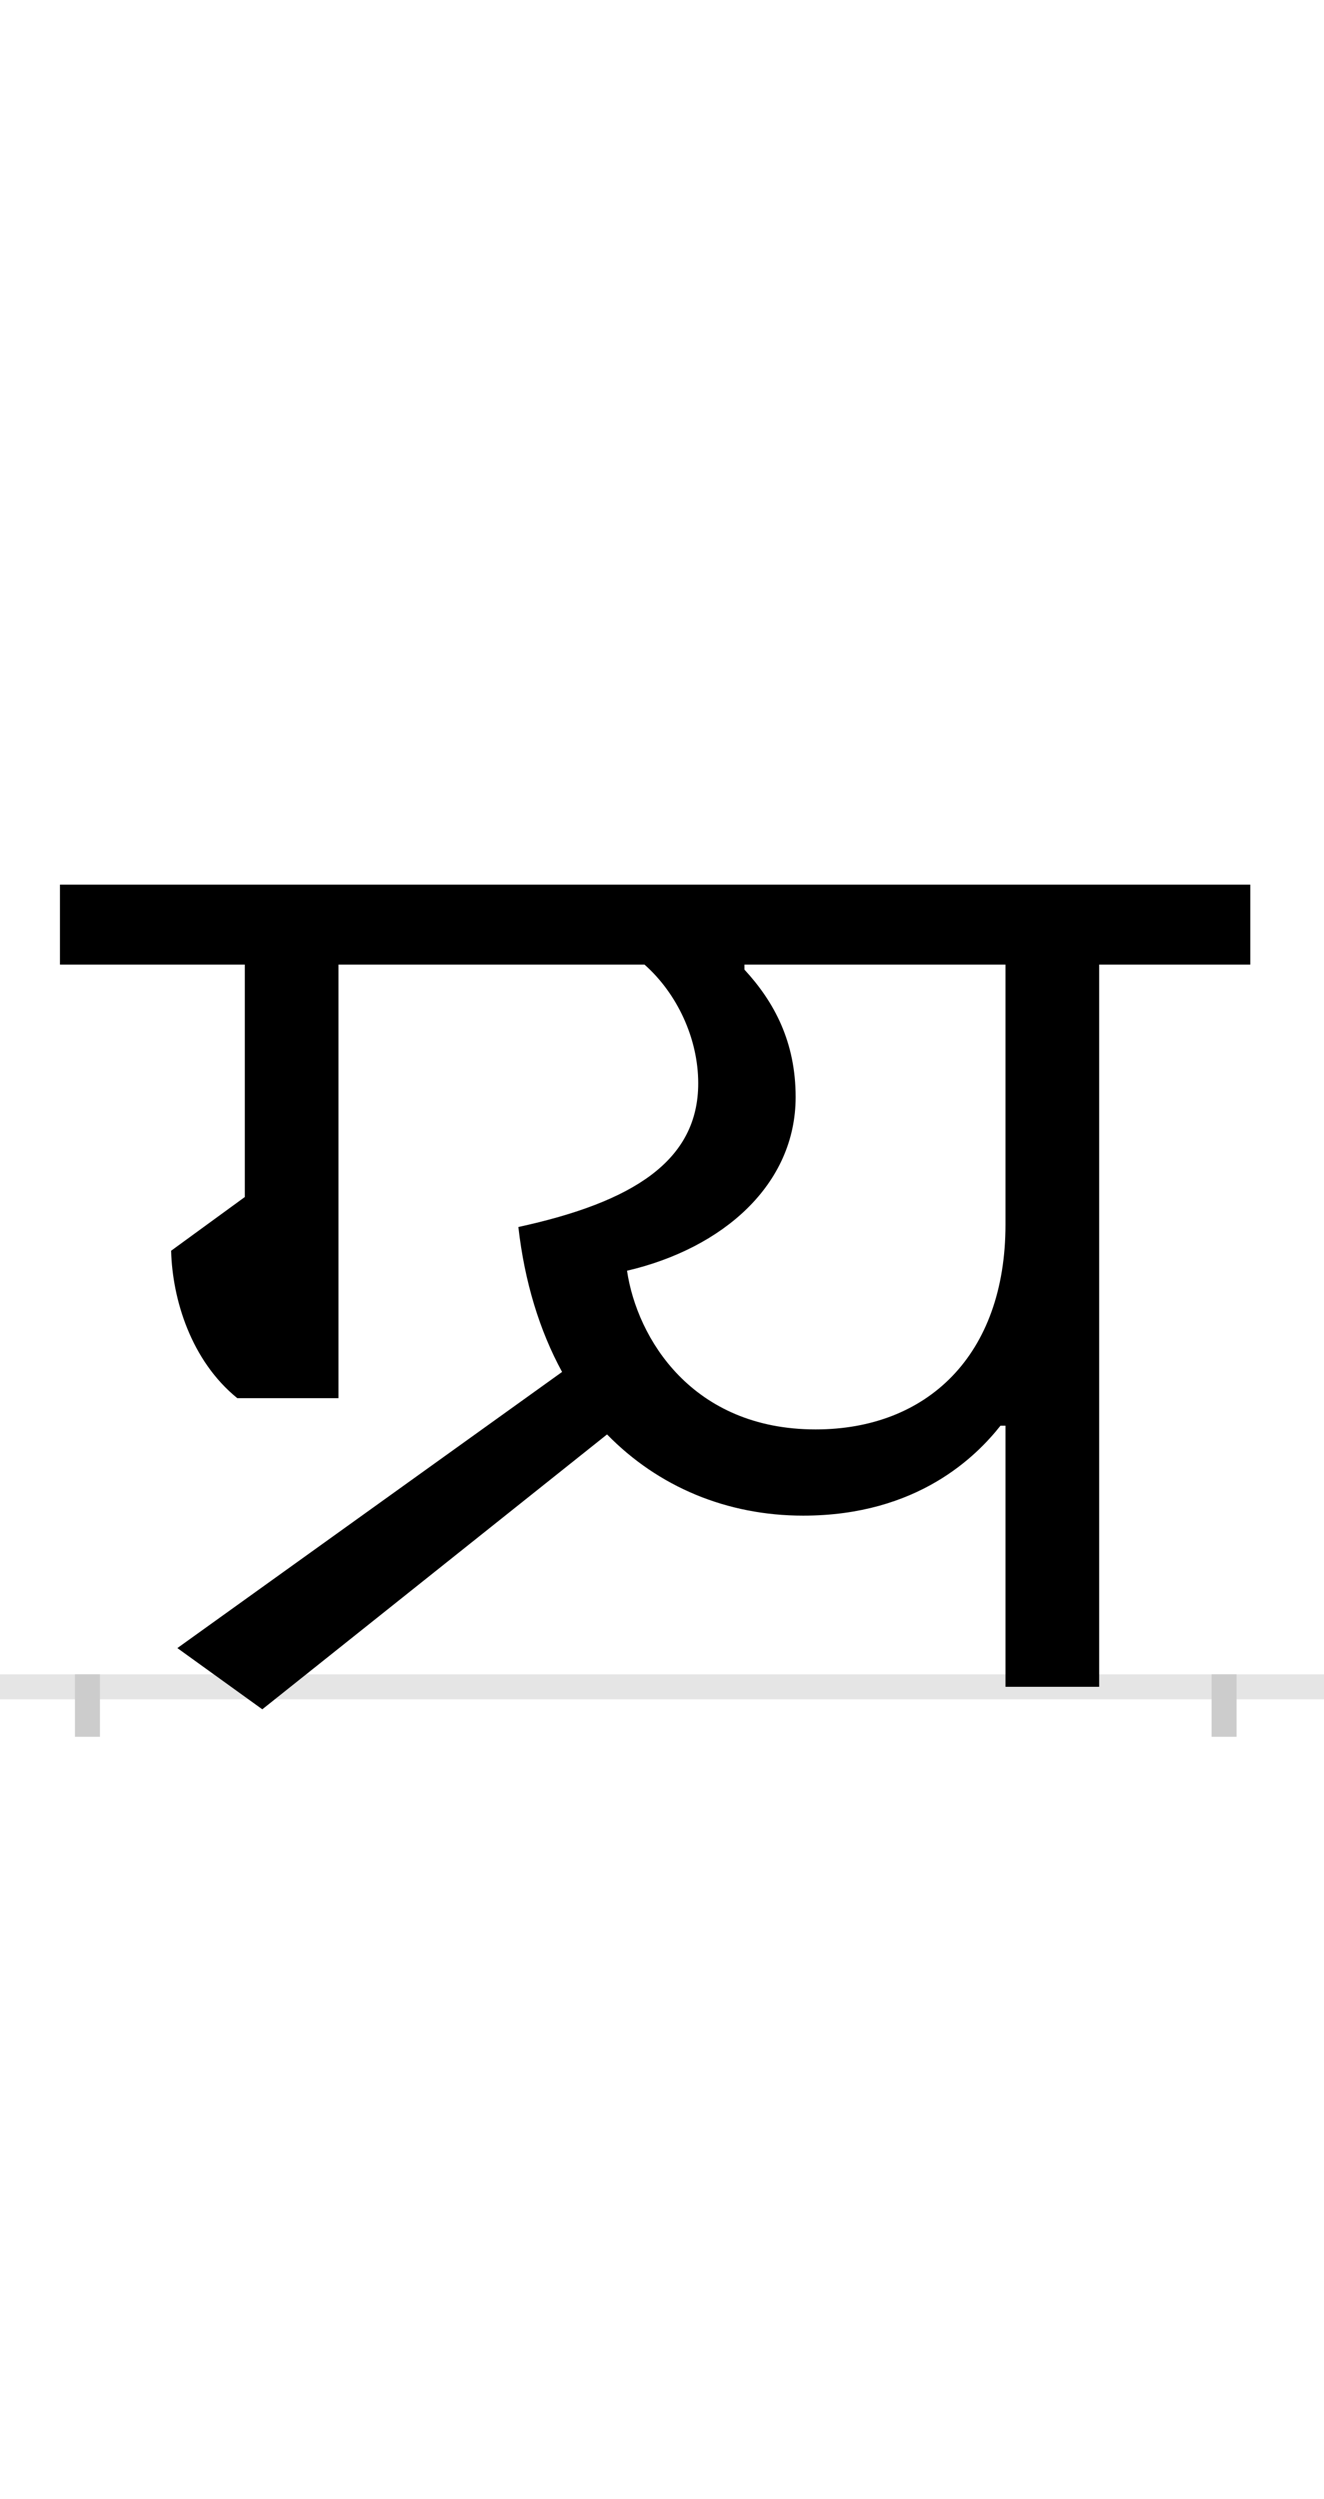 <?xml version="1.0" encoding="UTF-8"?>
<svg height="200.0" version="1.1" width="106.0" xmlns="http://www.w3.org/2000/svg" xmlns:xlink="http://www.w3.org/1999/xlink">
 <rect width="100%" height="100%" fill="#808080" stroke="none"/>
 <path d="M0,0 l106,0 l0,200 l-106,0 Z M0,0" fill="rgb(255,255,255)" transform="matrix(1,0,0,-1,0.0,200.0)"/>
 <path d="M0,0 l106,0" fill="none" stroke="rgb(229,229,229)" stroke-width="2" transform="matrix(1,0,0,-1,0.0,135.0)"/>
 <path d="M0,1 l0,-5" fill="none" stroke="rgb(204,204,204)" stroke-width="2" transform="matrix(1,0,0,-1,7.0,135.0)"/>
 <path d="M0,1 l0,-5" fill="none" stroke="rgb(204,204,204)" stroke-width="2" transform="matrix(1,0,0,-1,98.0,135.0)"/>
 <path d="M735,209 l0,-209 l75,0 l0,578 l121,0 l0,64 l-953,0 l0,-64 l148,0 l0,-186 l-59,-43 c1,-39,16,-88,53,-118 l81,0 l0,347 l245,0 c26,-23,43,-59,43,-95 c0,-62,-52,-95,-144,-115 c5,-44,17,-83,35,-116 l-308,-221 l68,-49 l276,220 c41,-42,96,-65,157,-65 c92,0,139,48,158,72 Z M432,333 c77,18,135,69,135,139 c0,44,-17,76,-41,102 l0,4 l209,0 l0,-208 c0,-105,-63,-164,-152,-164 c-99,0,-143,73,-151,127 Z M432,333" fill="rgb(0,0,0)" transform="matrix(0.1,0.0,0.0,-0.1,7.0,135.0)"/>
</svg>